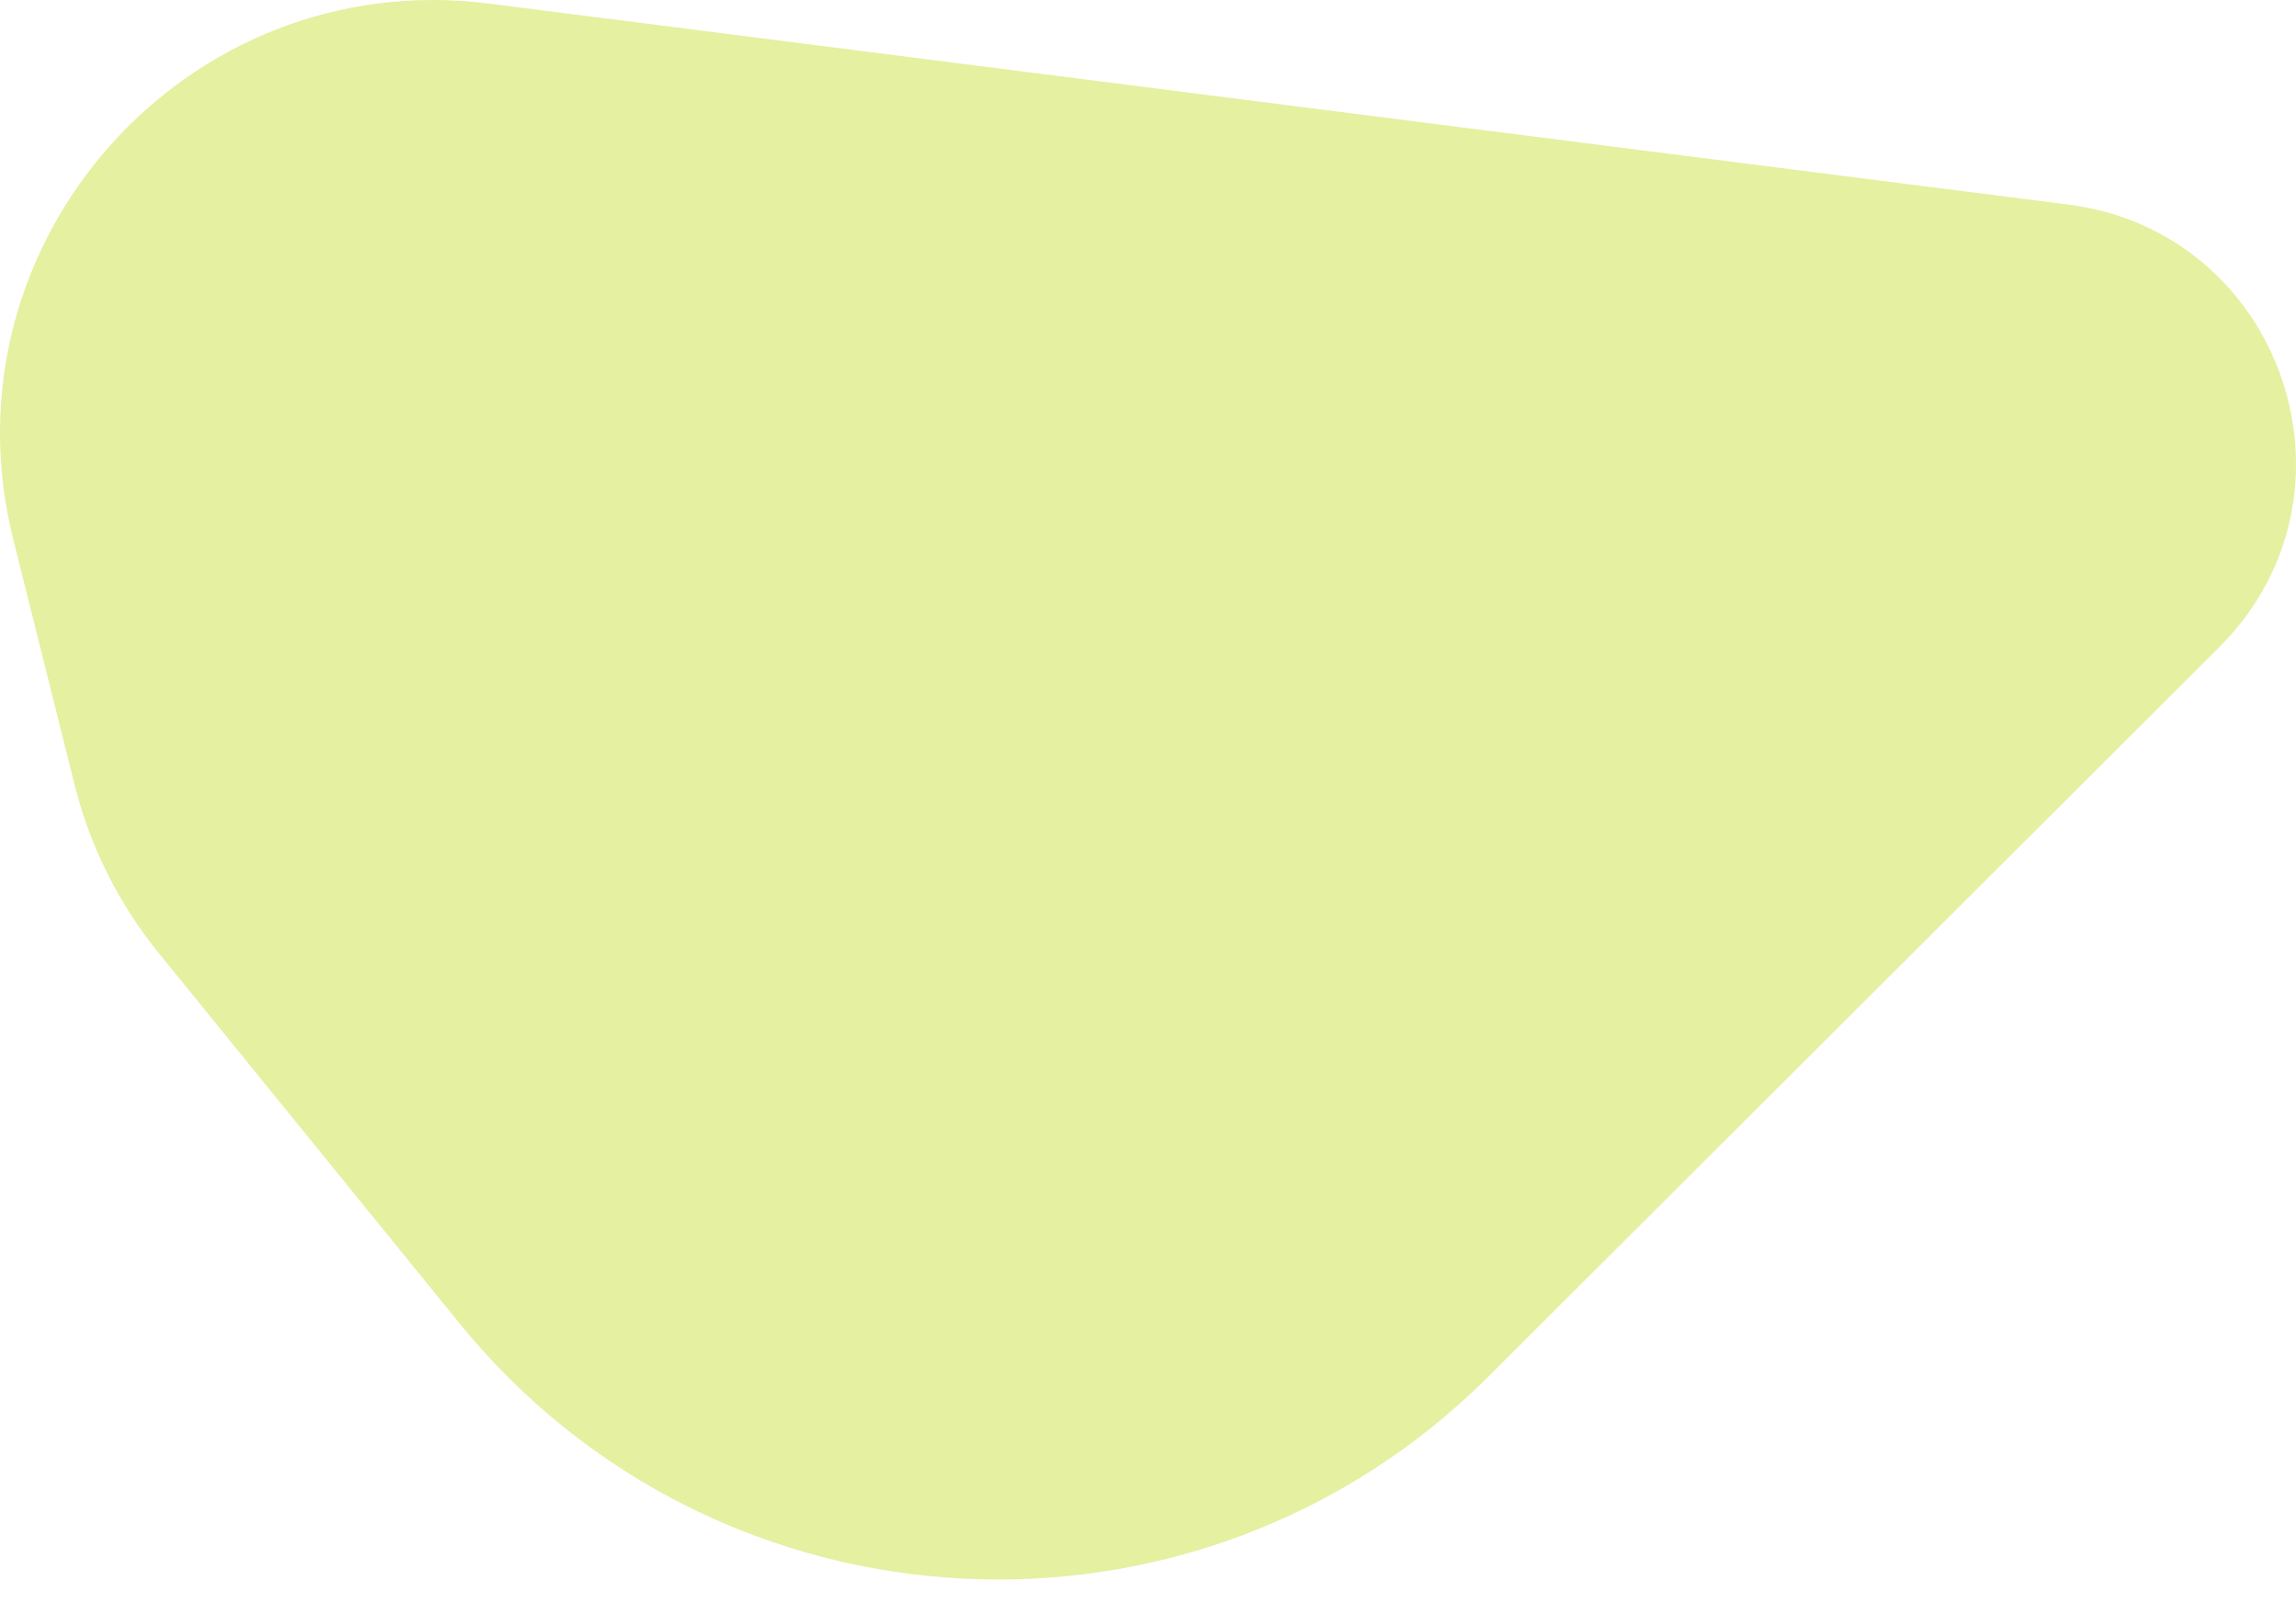 <svg width="53" height="37" viewBox="0 0 53 37" fill="none" xmlns="http://www.w3.org/2000/svg">
<path d="M51.228 14.936C54.766 11.406 52.7 5.351 47.742 4.721L11.287 0.083C4.296 -0.807 -1.403 5.611 0.306 12.448L1.721 18.109C2.077 19.531 2.74 20.858 3.665 21.996L10.6 30.532C16.588 37.901 27.634 38.477 34.356 31.77L51.228 14.936Z" fill="#E5F0A1"/>
</svg>
